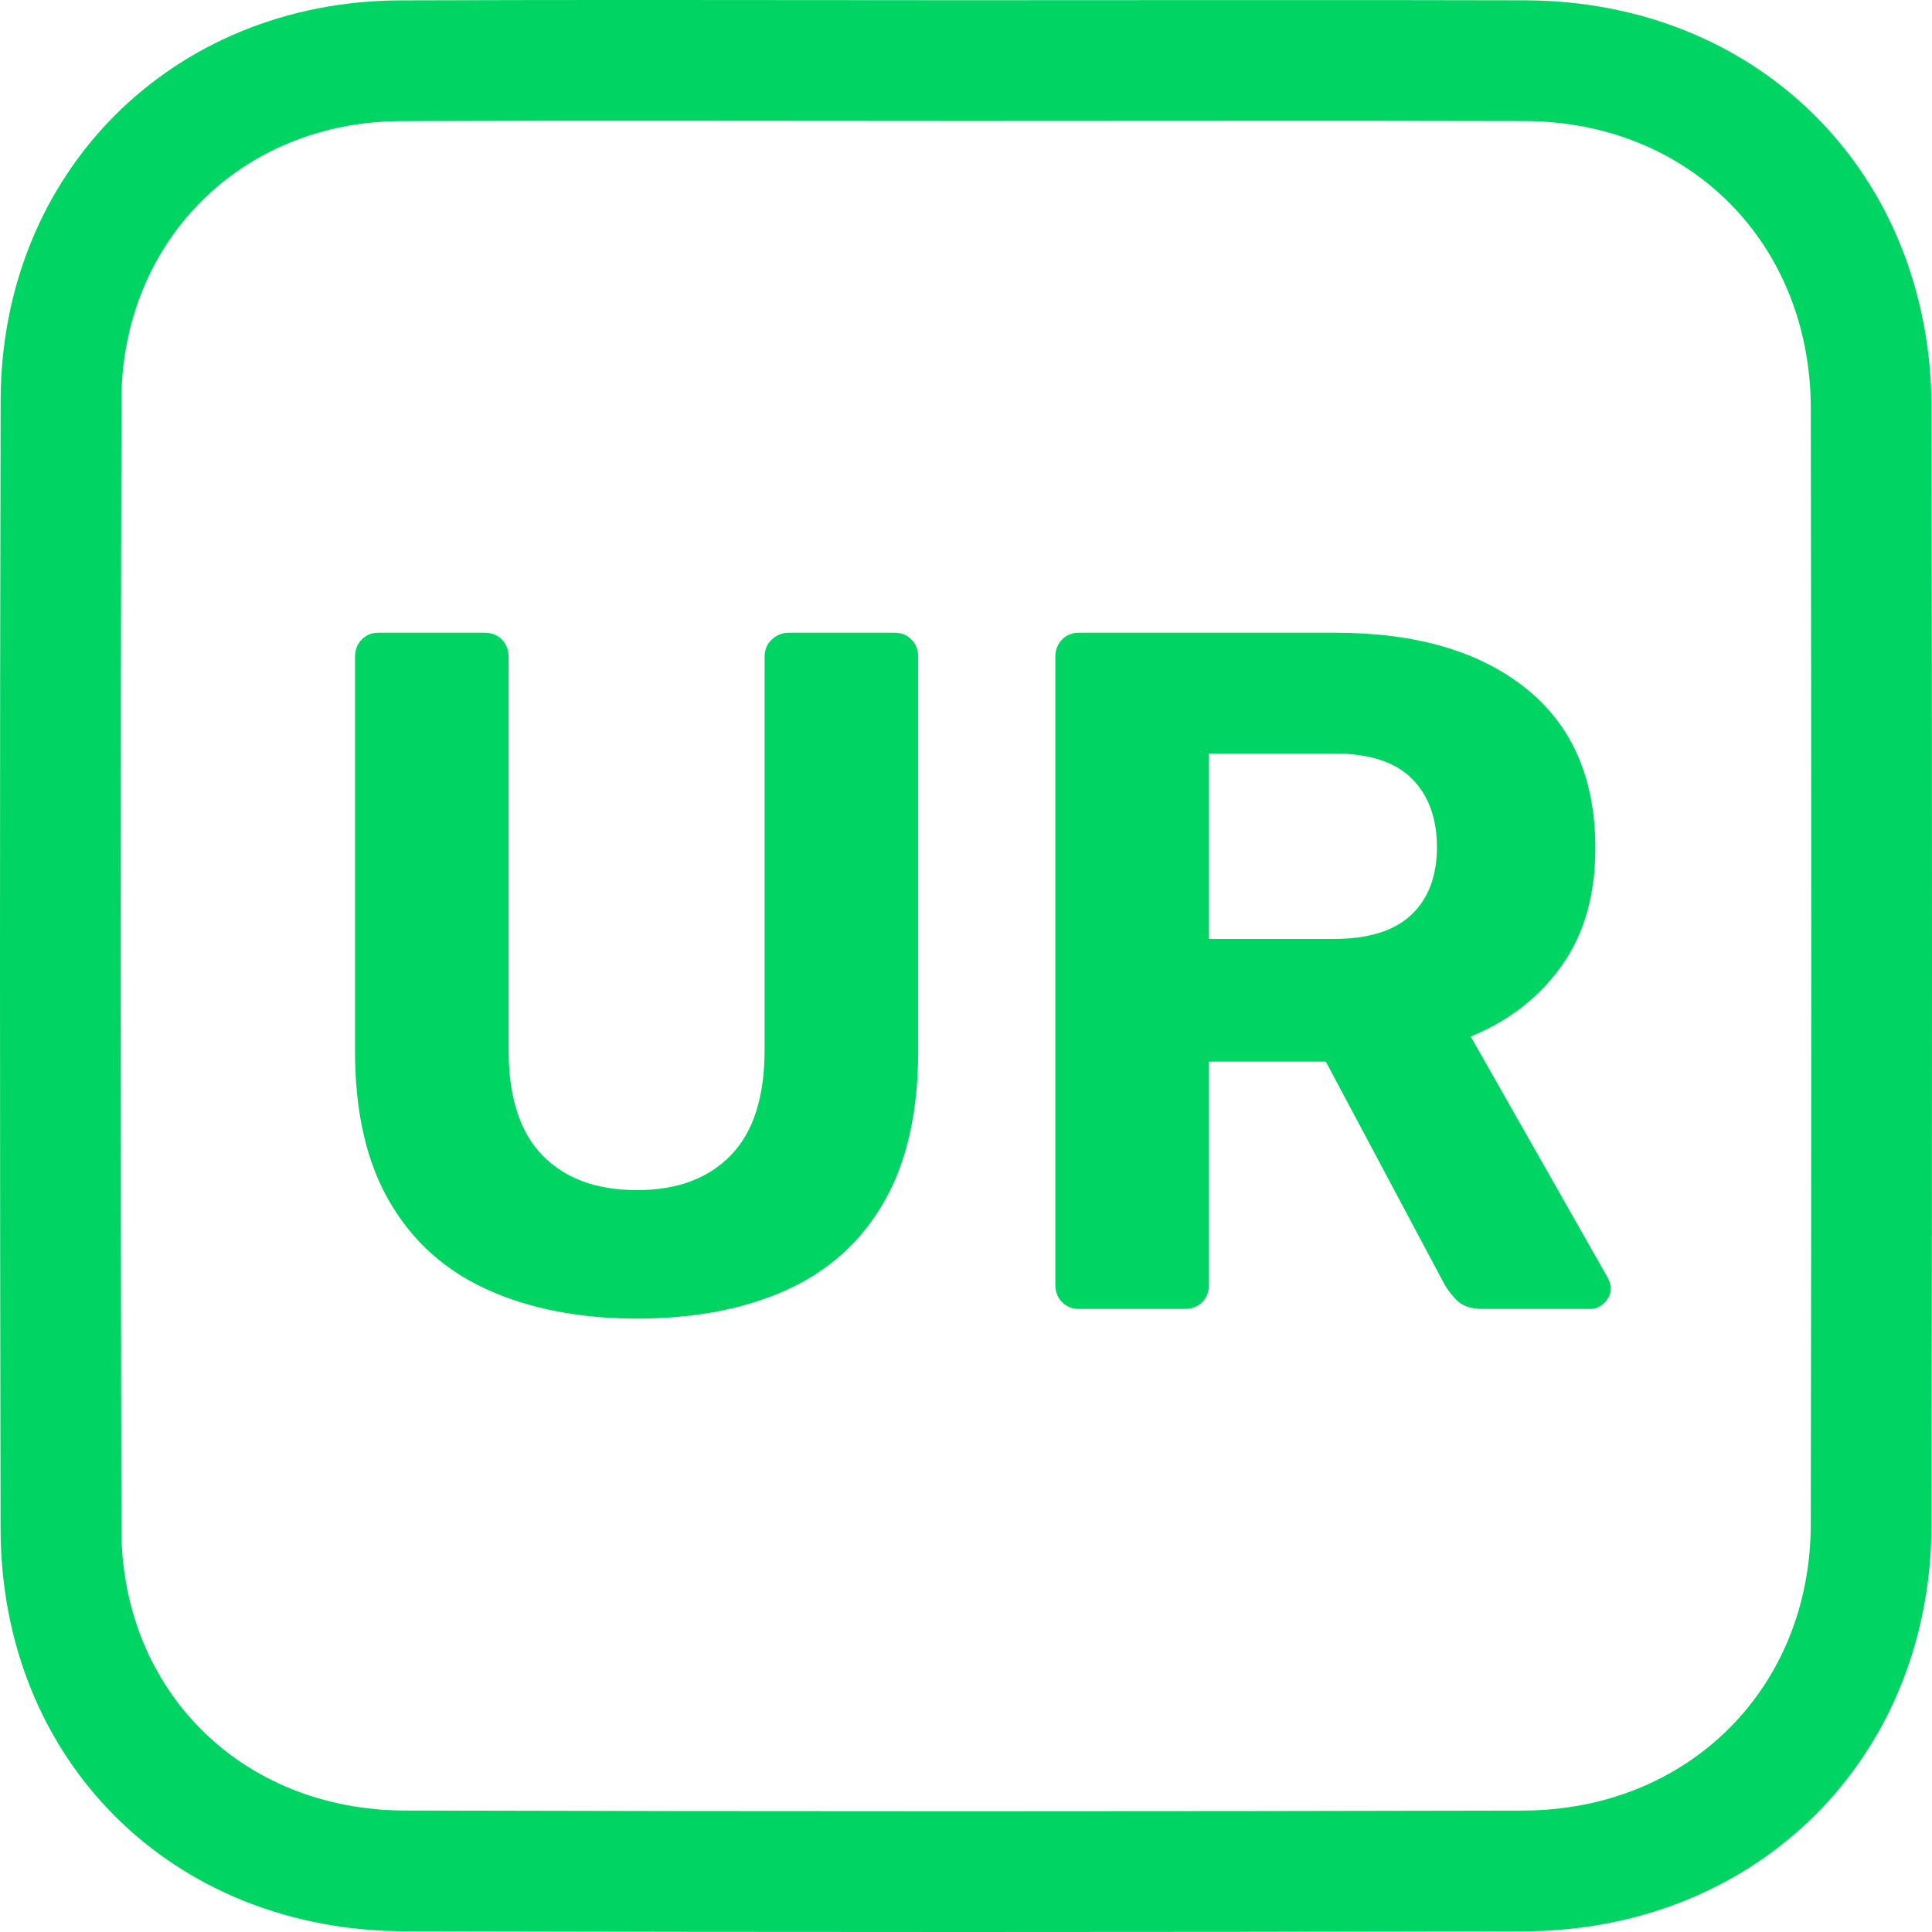 
<svg viewBox="0 0 100 100" xmlns="http://www.w3.org/2000/svg">
    <defs>
        <clipPath id="a">
            <path clip-rule="evenodd" d="M0 0H100V100H0Z"/>
        </clipPath>
    </defs>
    <rect width="100" height="100" fill="none" fill-rule="evenodd"/>
    <g clip-path="url(#a)">
        <path fill="#00D563" fill-rule="evenodd" d="M20.721.019C30.474-.019 40.227.011 49.98.011 59.628.011 69.275-.009 78.922.016 91.029.046 99.957 8.976 99.976 21.124 100.007 40.387 100.01 59.65 99.975 78.914 99.954 90.979 90.968 99.939 78.831 99.966 59.537 100.01 40.242 100.014 20.948 99.963 8.894 99.932.054 91.117.03 79.144 -.007 59.669-.014 40.194.033 20.72 .061 8.901 8.927.064 20.721.019ZM20.745 6.269C12.502 6.3 6.303 12.474 6.283 20.735 6.236 40.2 6.243 59.666 6.28 79.132 6.297 87.527 12.512 93.691 20.964 93.713 40.248 93.764 59.533 93.76 78.817 93.716 87.366 93.697 93.71 87.401 93.725 78.902 93.76 59.646 93.757 40.39 93.726 21.134 93.713 12.58 87.431 6.287 78.906 6.266 69.264 6.241 59.622 6.261 49.98 6.261 40.235 6.261 30.49 6.231 20.745 6.269Z"/>
        <path fill="#00D563" d="M32.975 68.25C30.042 68.25 27.475 67.758 25.275 66.775 23.075 65.792 21.375 64.275 20.175 62.225 18.975 60.175 18.375 57.567 18.375 54.4V34C18.375 33.633 18.492 33.333 18.725 33.1 18.958 32.867 19.242 32.75 19.575 32.75H25.075C25.442 32.75 25.742 32.867 25.975 33.1 26.208 33.333 26.325 33.633 26.325 34V54.35C26.325 56.783 26.908 58.6 28.075 59.8 29.242 61 30.875 61.6 32.975 61.6 35.042 61.6 36.658 61 37.825 59.8 38.992 58.6 39.575 56.783 39.575 54.35V34C39.575 33.633 39.7 33.333 39.95 33.1 40.2 32.867 40.492 32.75 40.825 32.75H46.325C46.658 32.75 46.942 32.867 47.175 33.1 47.408 33.333 47.525 33.633 47.525 34V54.4C47.525 57.567 46.933 60.175 45.75 62.225 44.567 64.275 42.883 65.792 40.7 66.775 38.517 67.758 35.942 68.25 32.975 68.25Z"/>
        <path fill="#00D563" d="M55.825 67.75C55.492 67.75 55.208 67.633 54.975 67.4 54.742 67.167 54.625 66.867 54.625 66.5V34C54.625 33.633 54.742 33.333 54.975 33.1 55.208 32.867 55.492 32.75 55.825 32.75H69.125C73.292 32.75 76.575 33.708 78.975 35.625 81.375 37.542 82.575 40.3 82.575 43.9 82.575 46.333 81.992 48.367 80.825 50 79.658 51.633 78.092 52.85 76.125 53.65L83.225 66.15C83.325 66.35 83.375 66.533 83.375 66.7 83.375 66.967 83.267 67.208 83.05 67.425 82.833 67.642 82.592 67.75 82.325 67.75H76.725C76.125 67.75 75.675 67.592 75.375 67.275 75.075 66.958 74.858 66.667 74.725 66.4L68.625 54.95H62.575V66.5C62.575 66.867 62.458 67.167 62.225 67.4 61.992 67.633 61.692 67.75 61.325 67.75H55.825ZM62.575 48.6H69.025C70.825 48.6 72.167 48.183 73.05 47.35 73.933 46.517 74.375 45.35 74.375 43.85 74.375 42.35 73.942 41.167 73.075 40.3 72.208 39.433 70.858 39 69.025 39H62.575V48.6Z"/>
    </g>
</svg>